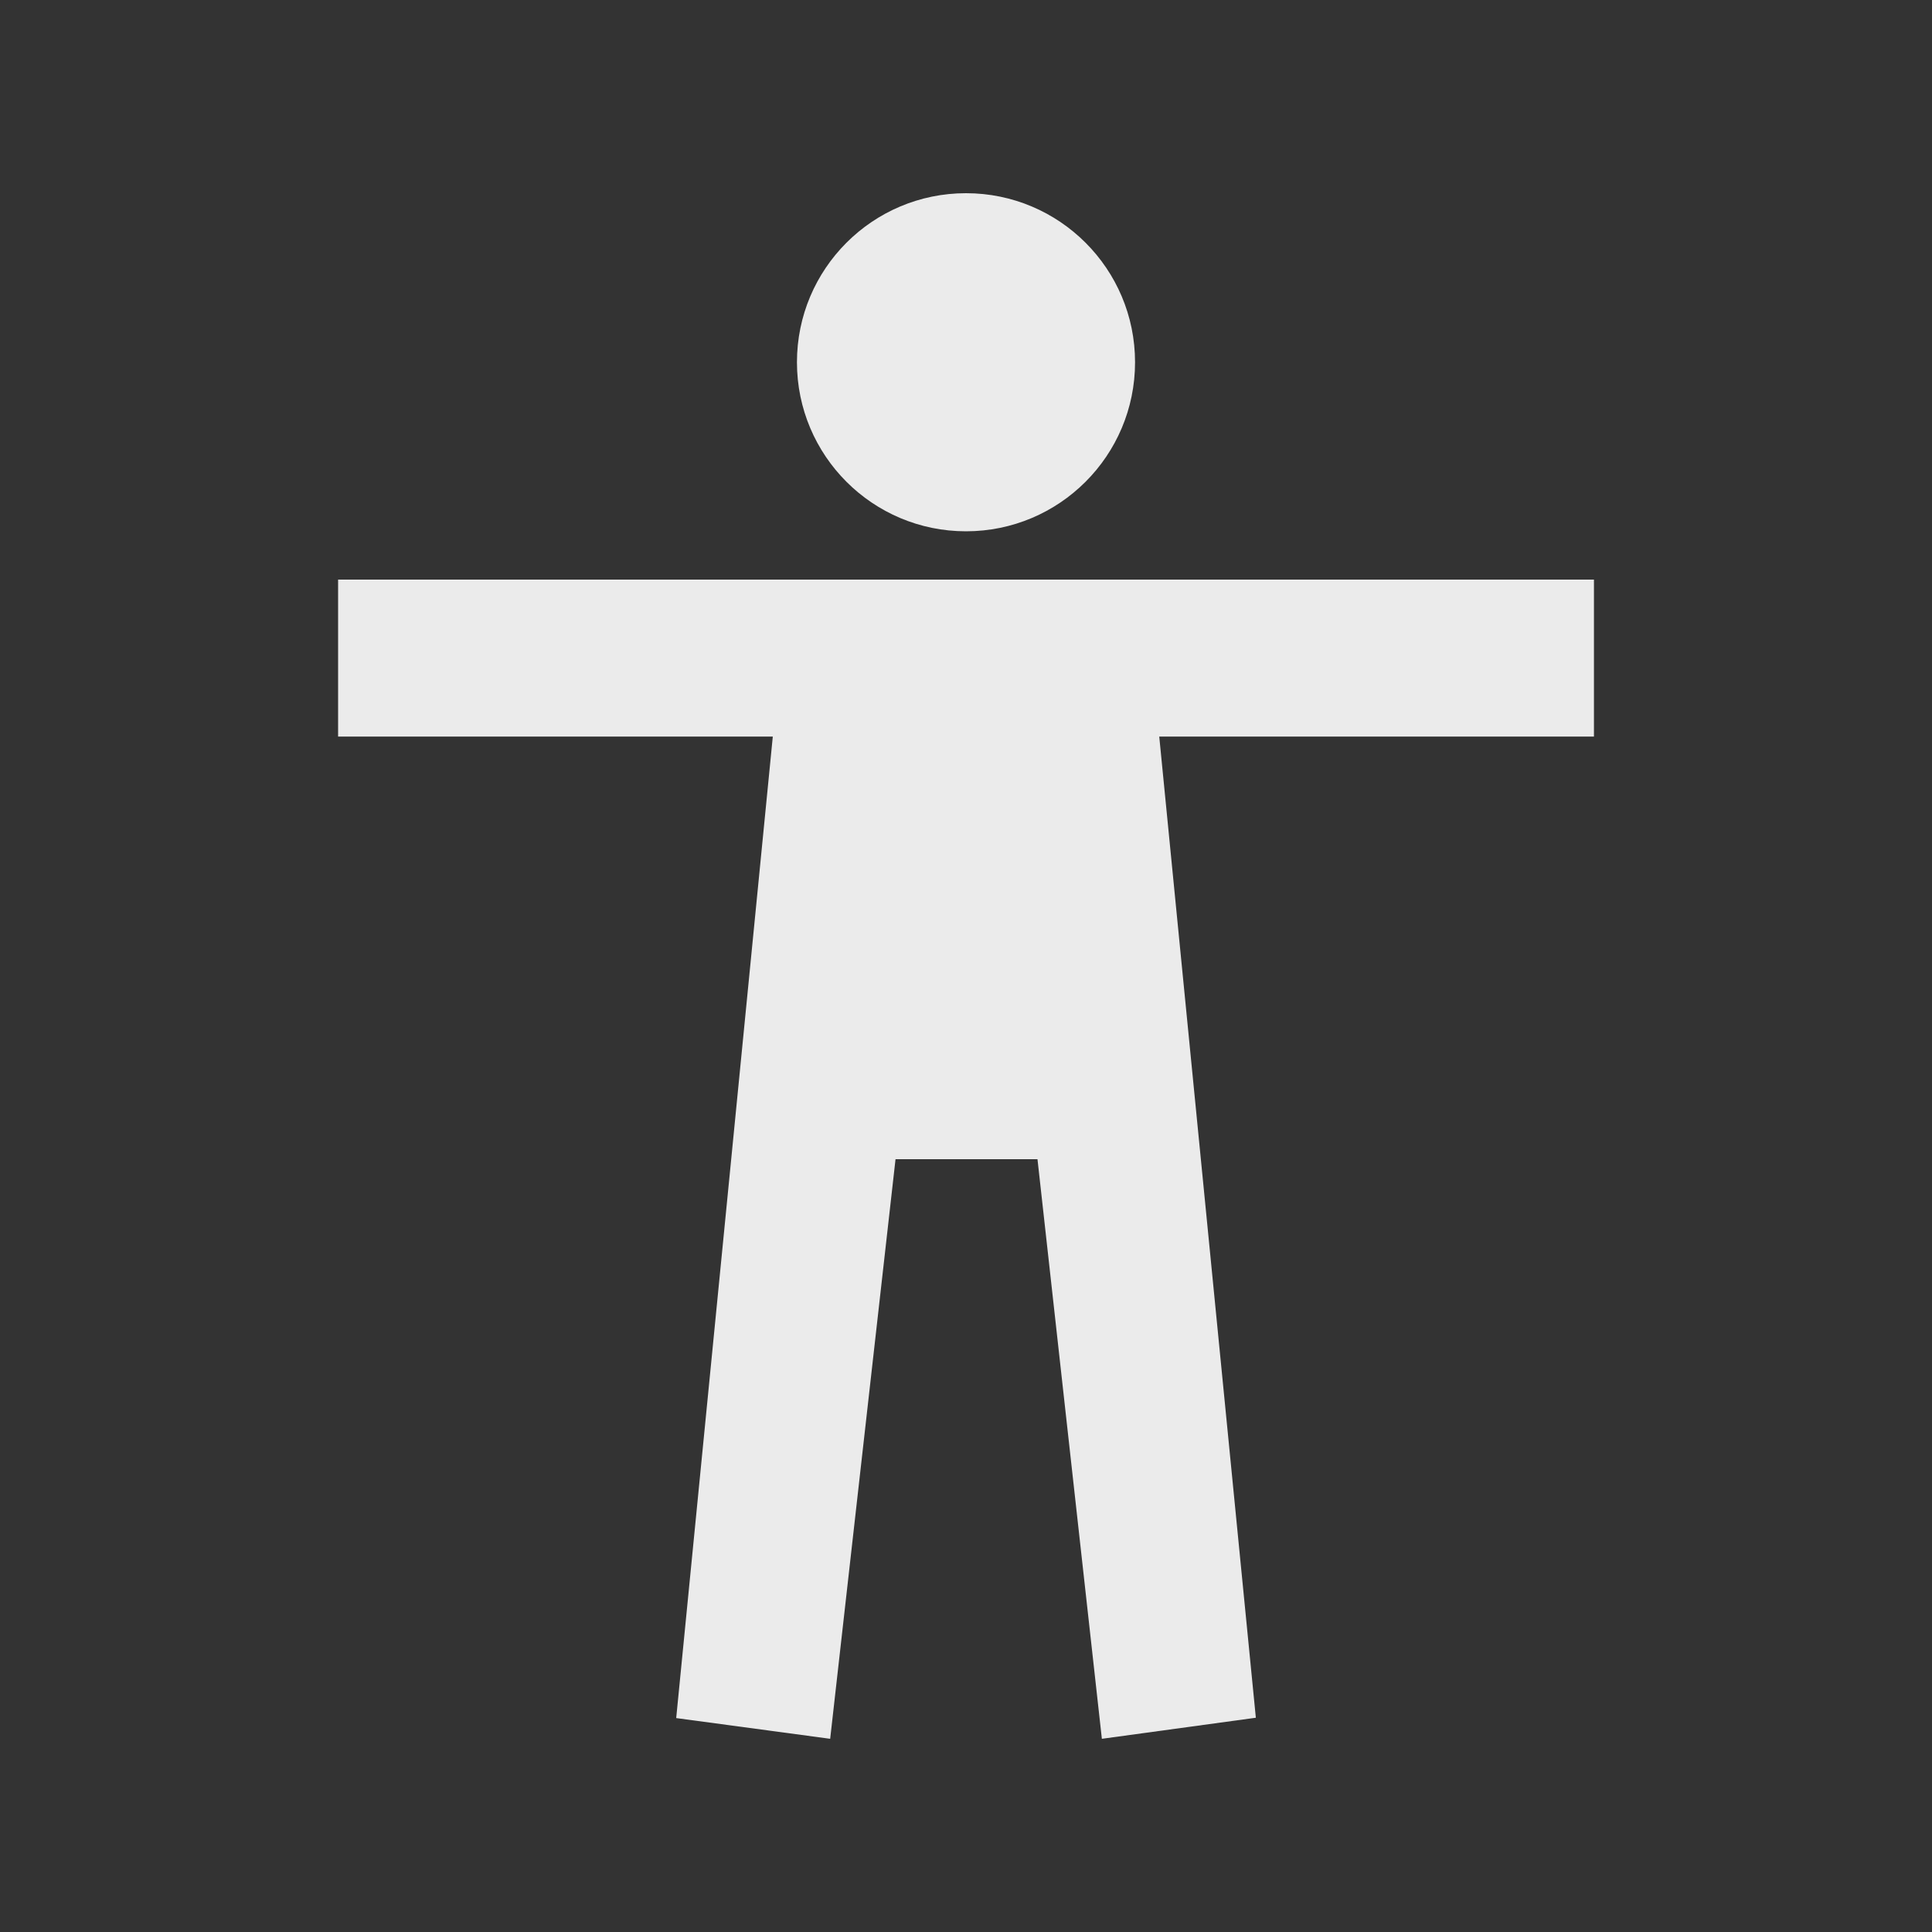 <!-- Generated by IcoMoon.io -->
<svg version="1.1" xmlns="http://www.w3.org/2000/svg" width="40" height="40" viewBox="0 0 40 40">
<rect x="0" y="0" width="40" height="40" fill="#333333" stroke="none"/>
<title>io-body-sharp</title>
<path fill="#ebebeb" d="M23.5 7.5c0 1.933-1.567 3.5-3.5 3.5s-3.5-1.567-3.5-3.5c0-1.933 1.567-3.5 3.5-3.5s3.5 1.567 3.5 3.5z"></path>
<path fill="#ebebeb" d="M33 12h-26v3.25h9l-2 20.321 3.188 0.429 1.353-12h2.939l1.333 12 3.188-0.436-2-20.314h9v-3.25z"></path>
</svg>
